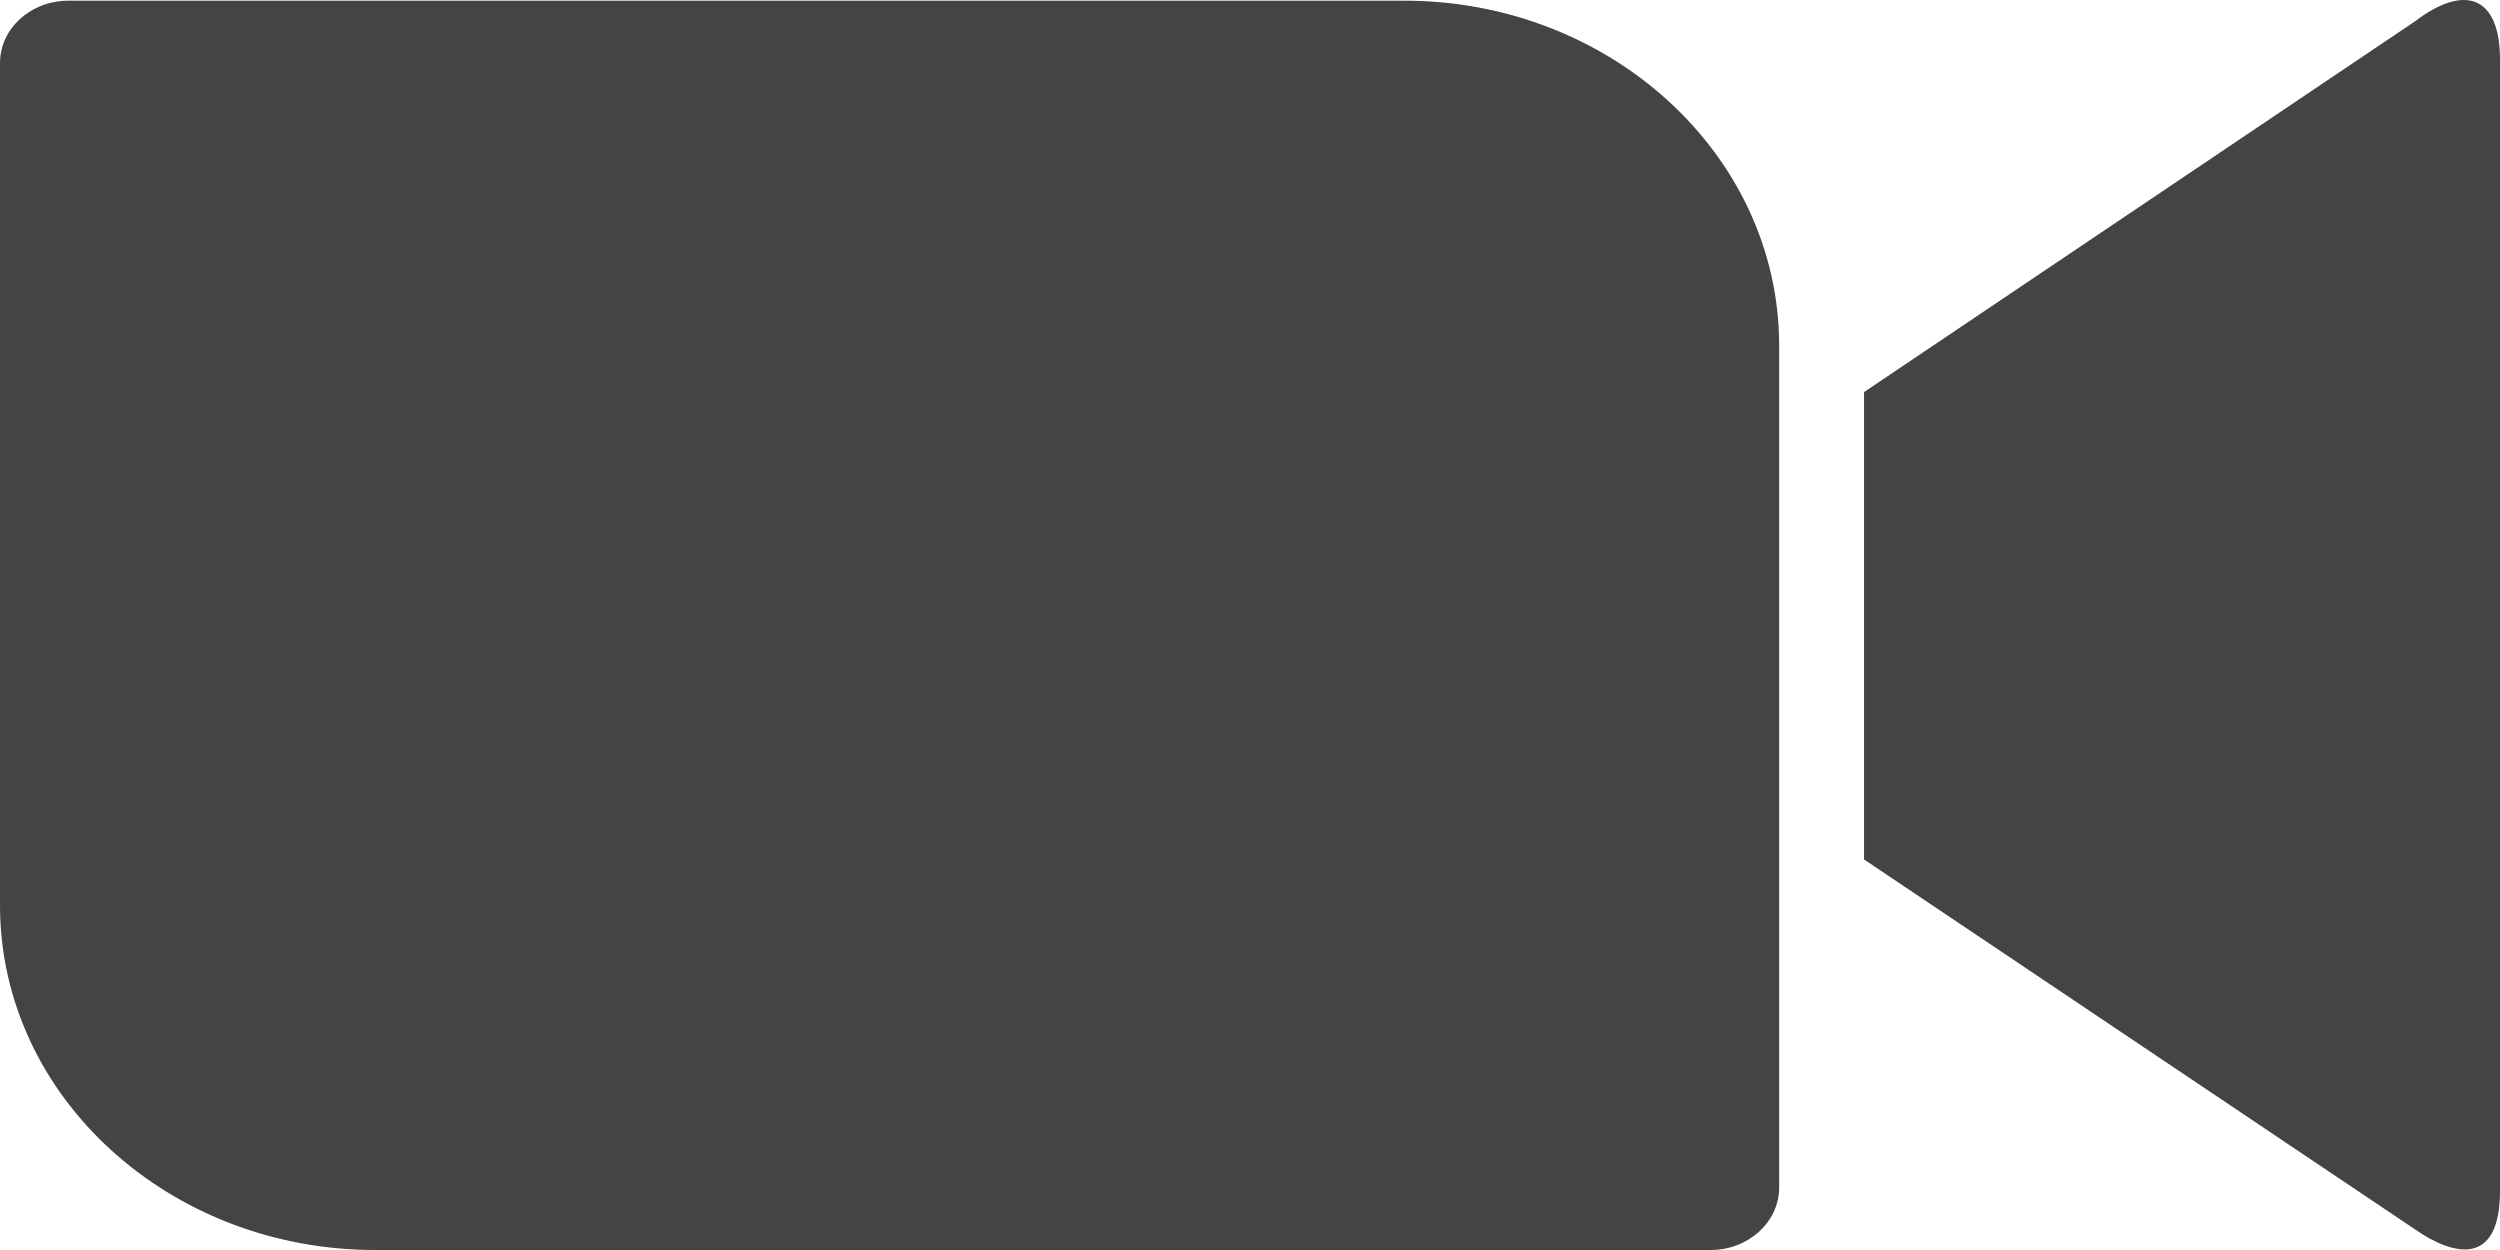 <svg width="18" height="9" viewBox="0 0 18 9" fill="none" xmlns="http://www.w3.org/2000/svg">
<path d="M0 0.453V6.526C0.005 7.9 1.223 9.004 2.708 9H12.317C12.589 9 12.81 8.797 12.81 8.551V2.478C12.803 1.105 11.585 -0 10.102 0.005H0.492C0.22 0.005 0 0.207 0 0.453ZM13.421 2.823L17.389 0.153C17.733 -0.11 18 -0.044 18 0.431V8.574C18 9.115 17.674 9.05 17.389 8.852L13.421 6.188V2.823Z" fill="#444444"/>
</svg>
